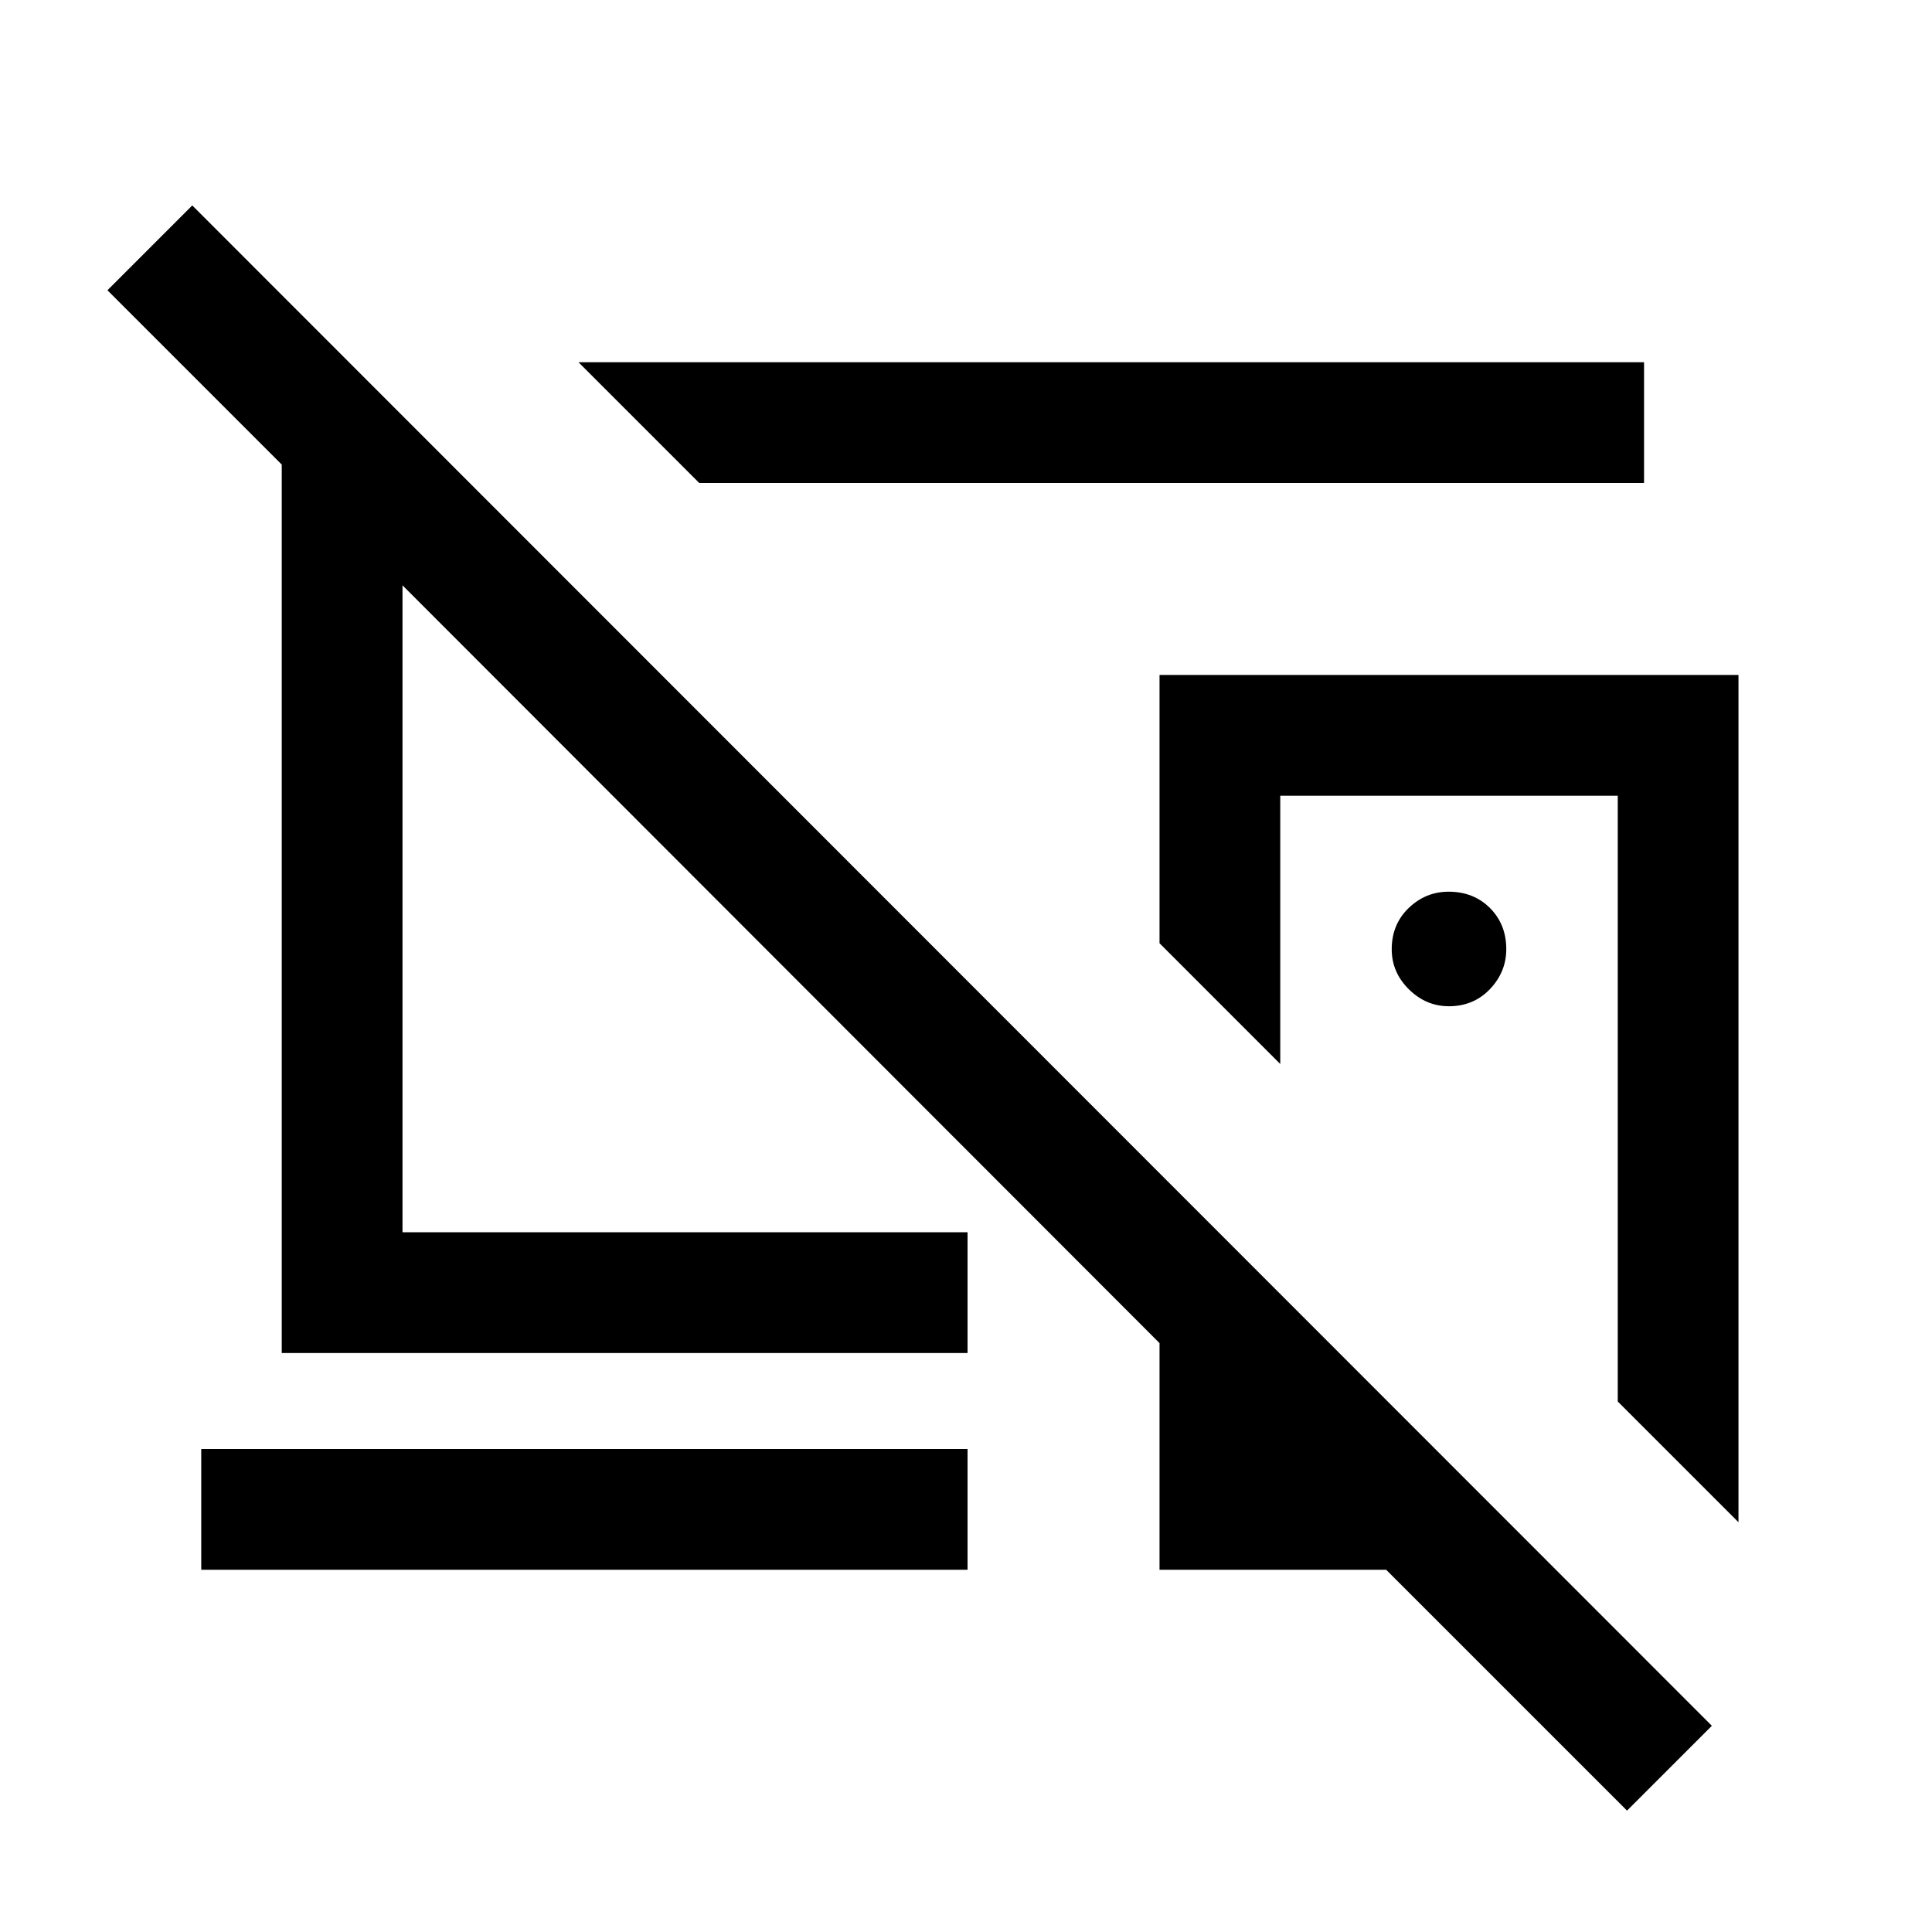 <svg xmlns="http://www.w3.org/2000/svg" height="24" viewBox="0 -960 960 960" width="24"><path d="M720-347.46ZM485.08-582.38ZM347.46-720l-60-60h529.46v60H347.46Zm372.47 260q12.3 0 20.42-8.52 8.11-8.51 8.11-19.87 0-12.3-8.11-20.42-8.11-8.11-20.51-8.11-11.46 0-19.88 8.11-8.42 8.11-8.42 20.51 0 11.45 8.52 19.88 8.51 8.42 19.87 8.42ZM576.16-624.61h287.68v420.99l-59.99-59.99v-301.01h-167.7v133.31l-59.99-60v-133.3Zm232.3 564.3L688.77-180H576.16v-112.62L200-669.16v321.47h280.77v60H140v-441.46l-86.61-86.62 42.15-42.15 755.07 755.46-42.15 42.15ZM100-180v-60h380.77v60H100Zm260.54-328.23Z"/></svg>